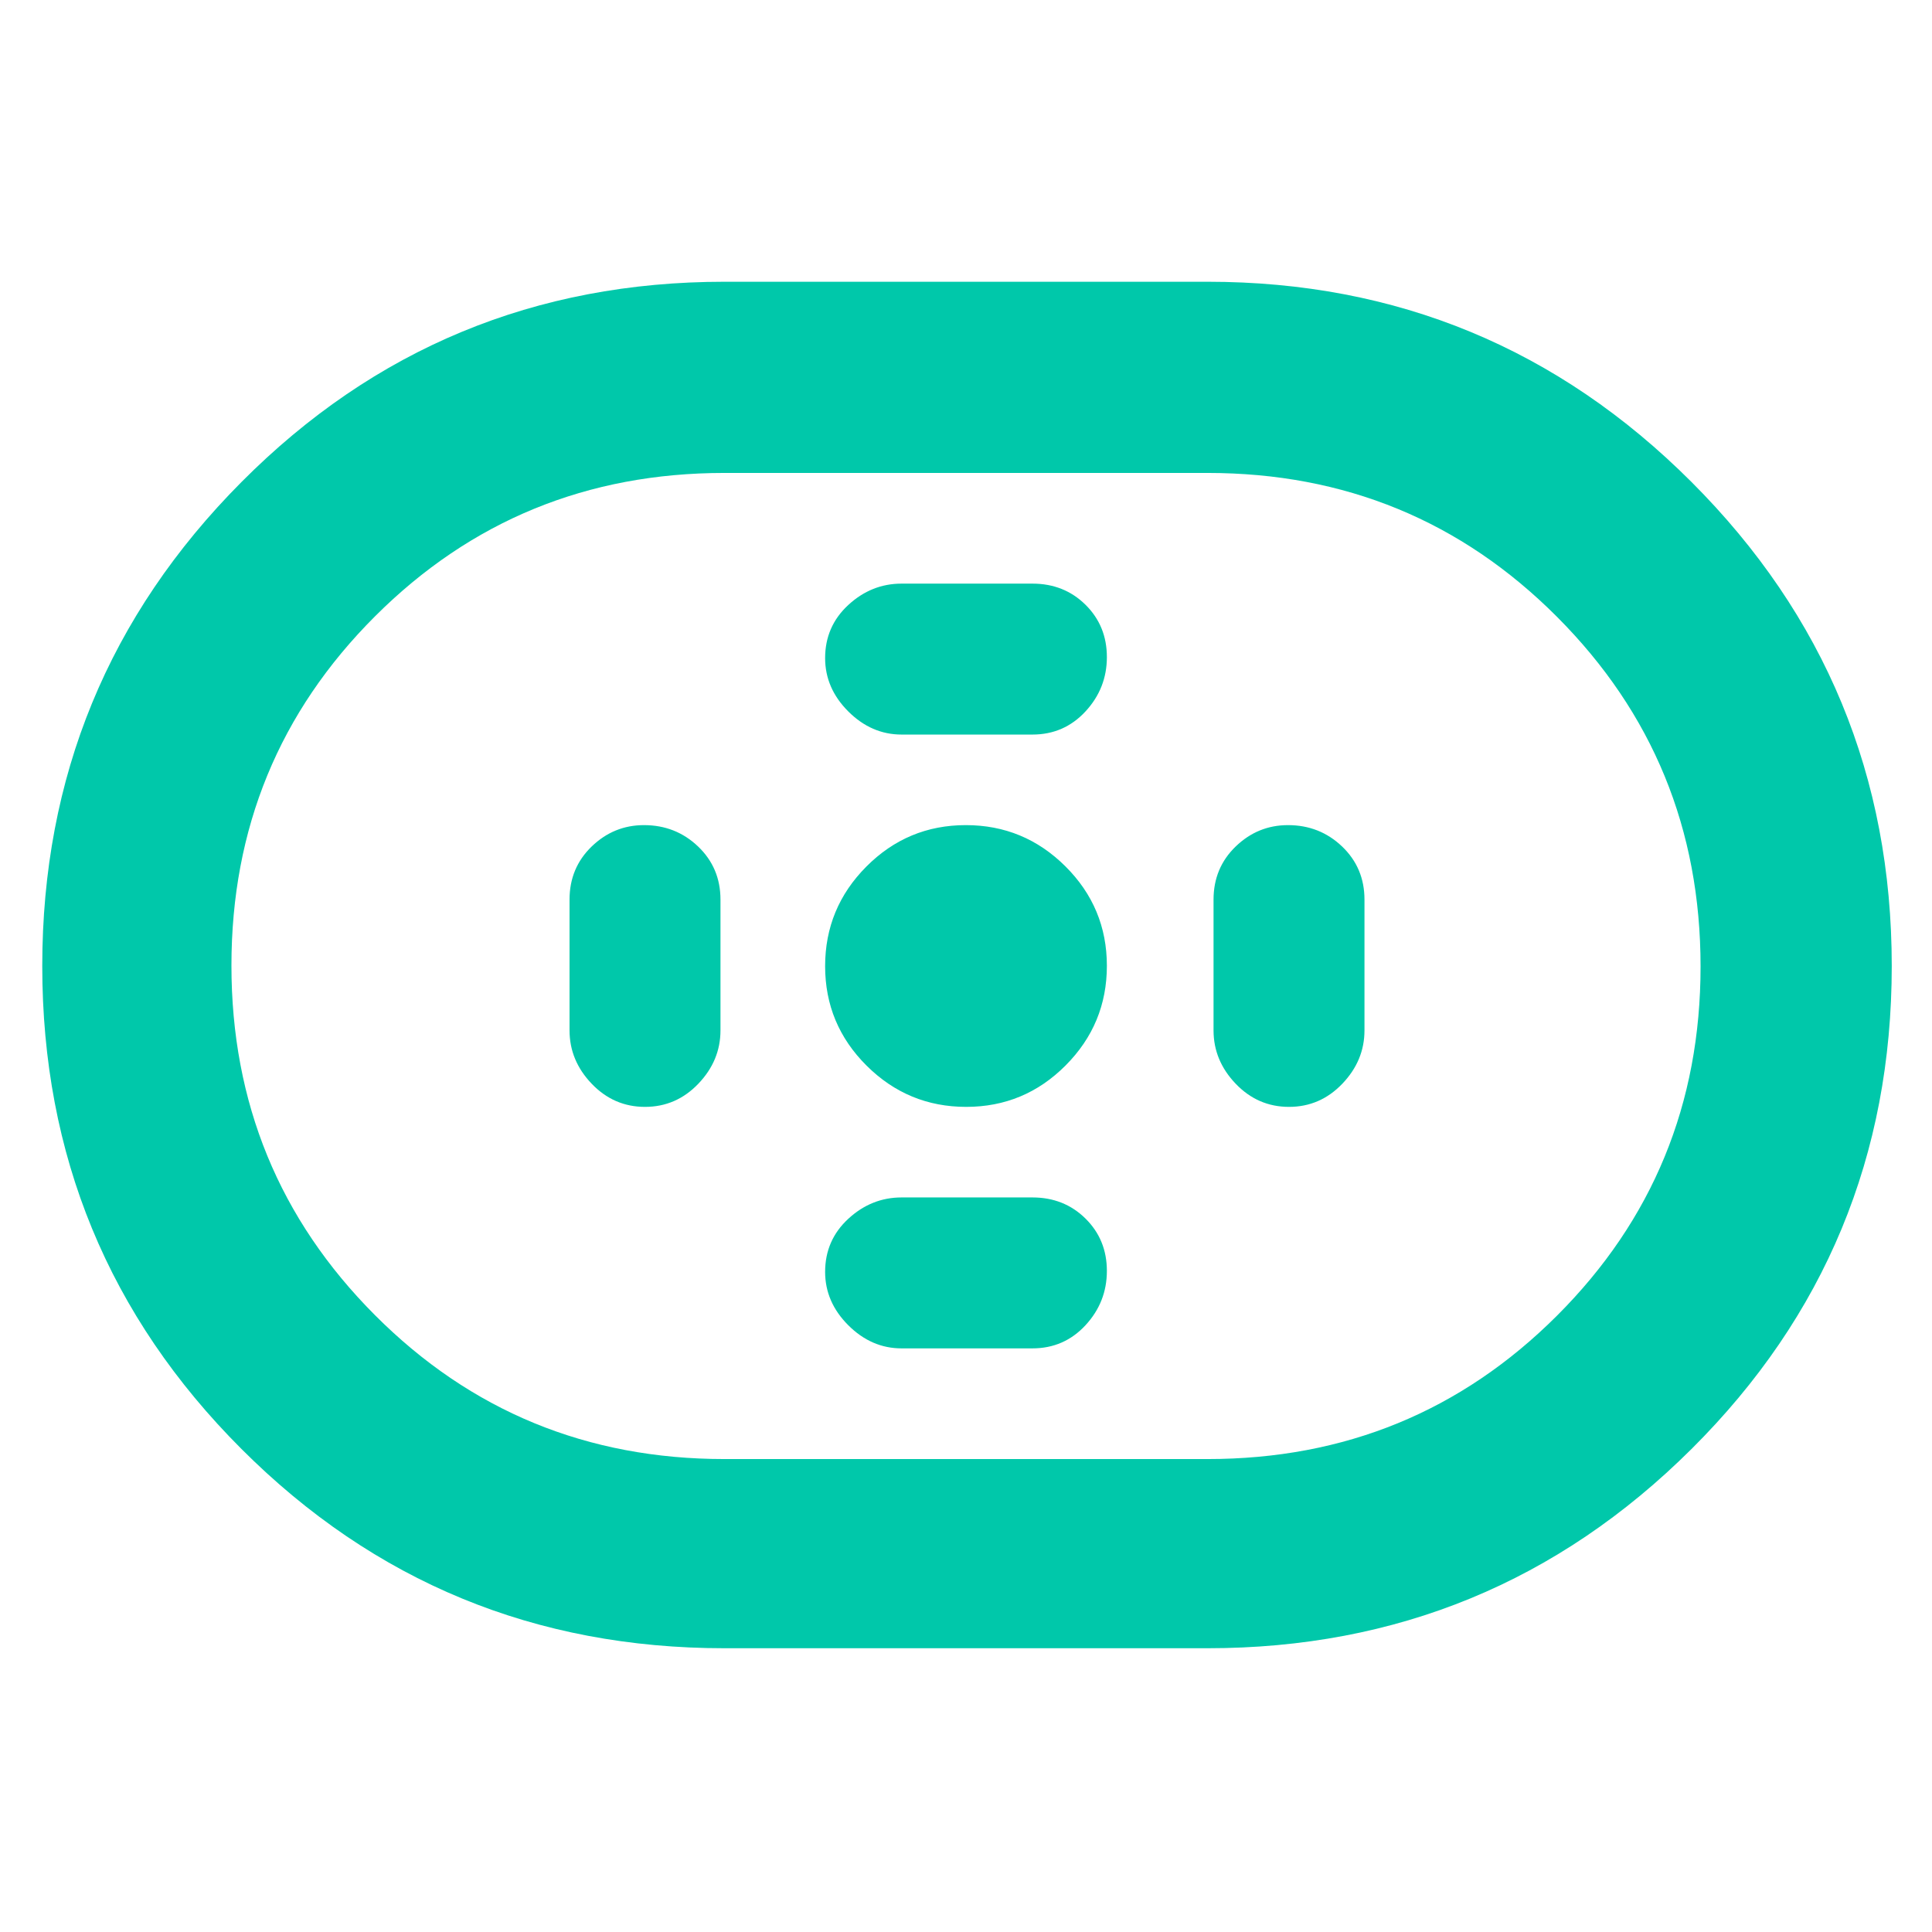 <svg xmlns="http://www.w3.org/2000/svg" height="48" viewBox="0 -960 960 960" width="48"><path fill="rgb(0, 200, 170)" d="M360-141q-141 0-240-99T21-480q0-141 99-240.5T360-820h240q141 0 240.5 99.5T940-480q0 141-99.5 240T600-141H360Zm0-94h240q102.33 0 173.67-71.26Q845-377.53 845-479.76 845-582 773.67-653.5 702.33-725 600-725H360q-102.33 0-173.67 71.26Q115-582.47 115-480.24 115-378 186.33-306.5 257.67-235 360-235Zm120.09-175q28.91 0 49.41-20.59 20.5-20.59 20.5-49.5t-20.59-49.41q-20.59-20.5-49.5-20.5t-49.41 20.59q-20.5 20.59-20.5 49.5t20.59 49.41q20.59 20.5 49.5 20.5ZM448-595h65q15.75 0 26.38-11.5Q550-618 550-633.5t-10.62-26Q528.75-670 513-670h-65q-15 0-26.5 10.62Q410-648.75 410-633q0 15 11.5 26.5T448-595Zm0 305h65q15.75 0 26.38-11.5Q550-313 550-328.5t-10.62-26Q528.75-365 513-365h-65q-15 0-26.5 10.62Q410-343.75 410-328q0 15 11.5 26.5T448-290Zm192.5-120q15.5 0 26.5-11.5t11-26.5v-65q0-15.75-11.12-26.38Q655.75-550 640-550q-15 0-26 10.62-11 10.63-11 26.38v65q0 15 11 26.5t26.5 11.5Zm-320 0q15.5 0 26.5-11.5t11-26.5v-65q0-15.75-11.12-26.38Q335.75-550 320-550q-15 0-26 10.62-11 10.63-11 26.38v65q0 15 11 26.5t26.5 11.5ZM480-480Z"/></svg>